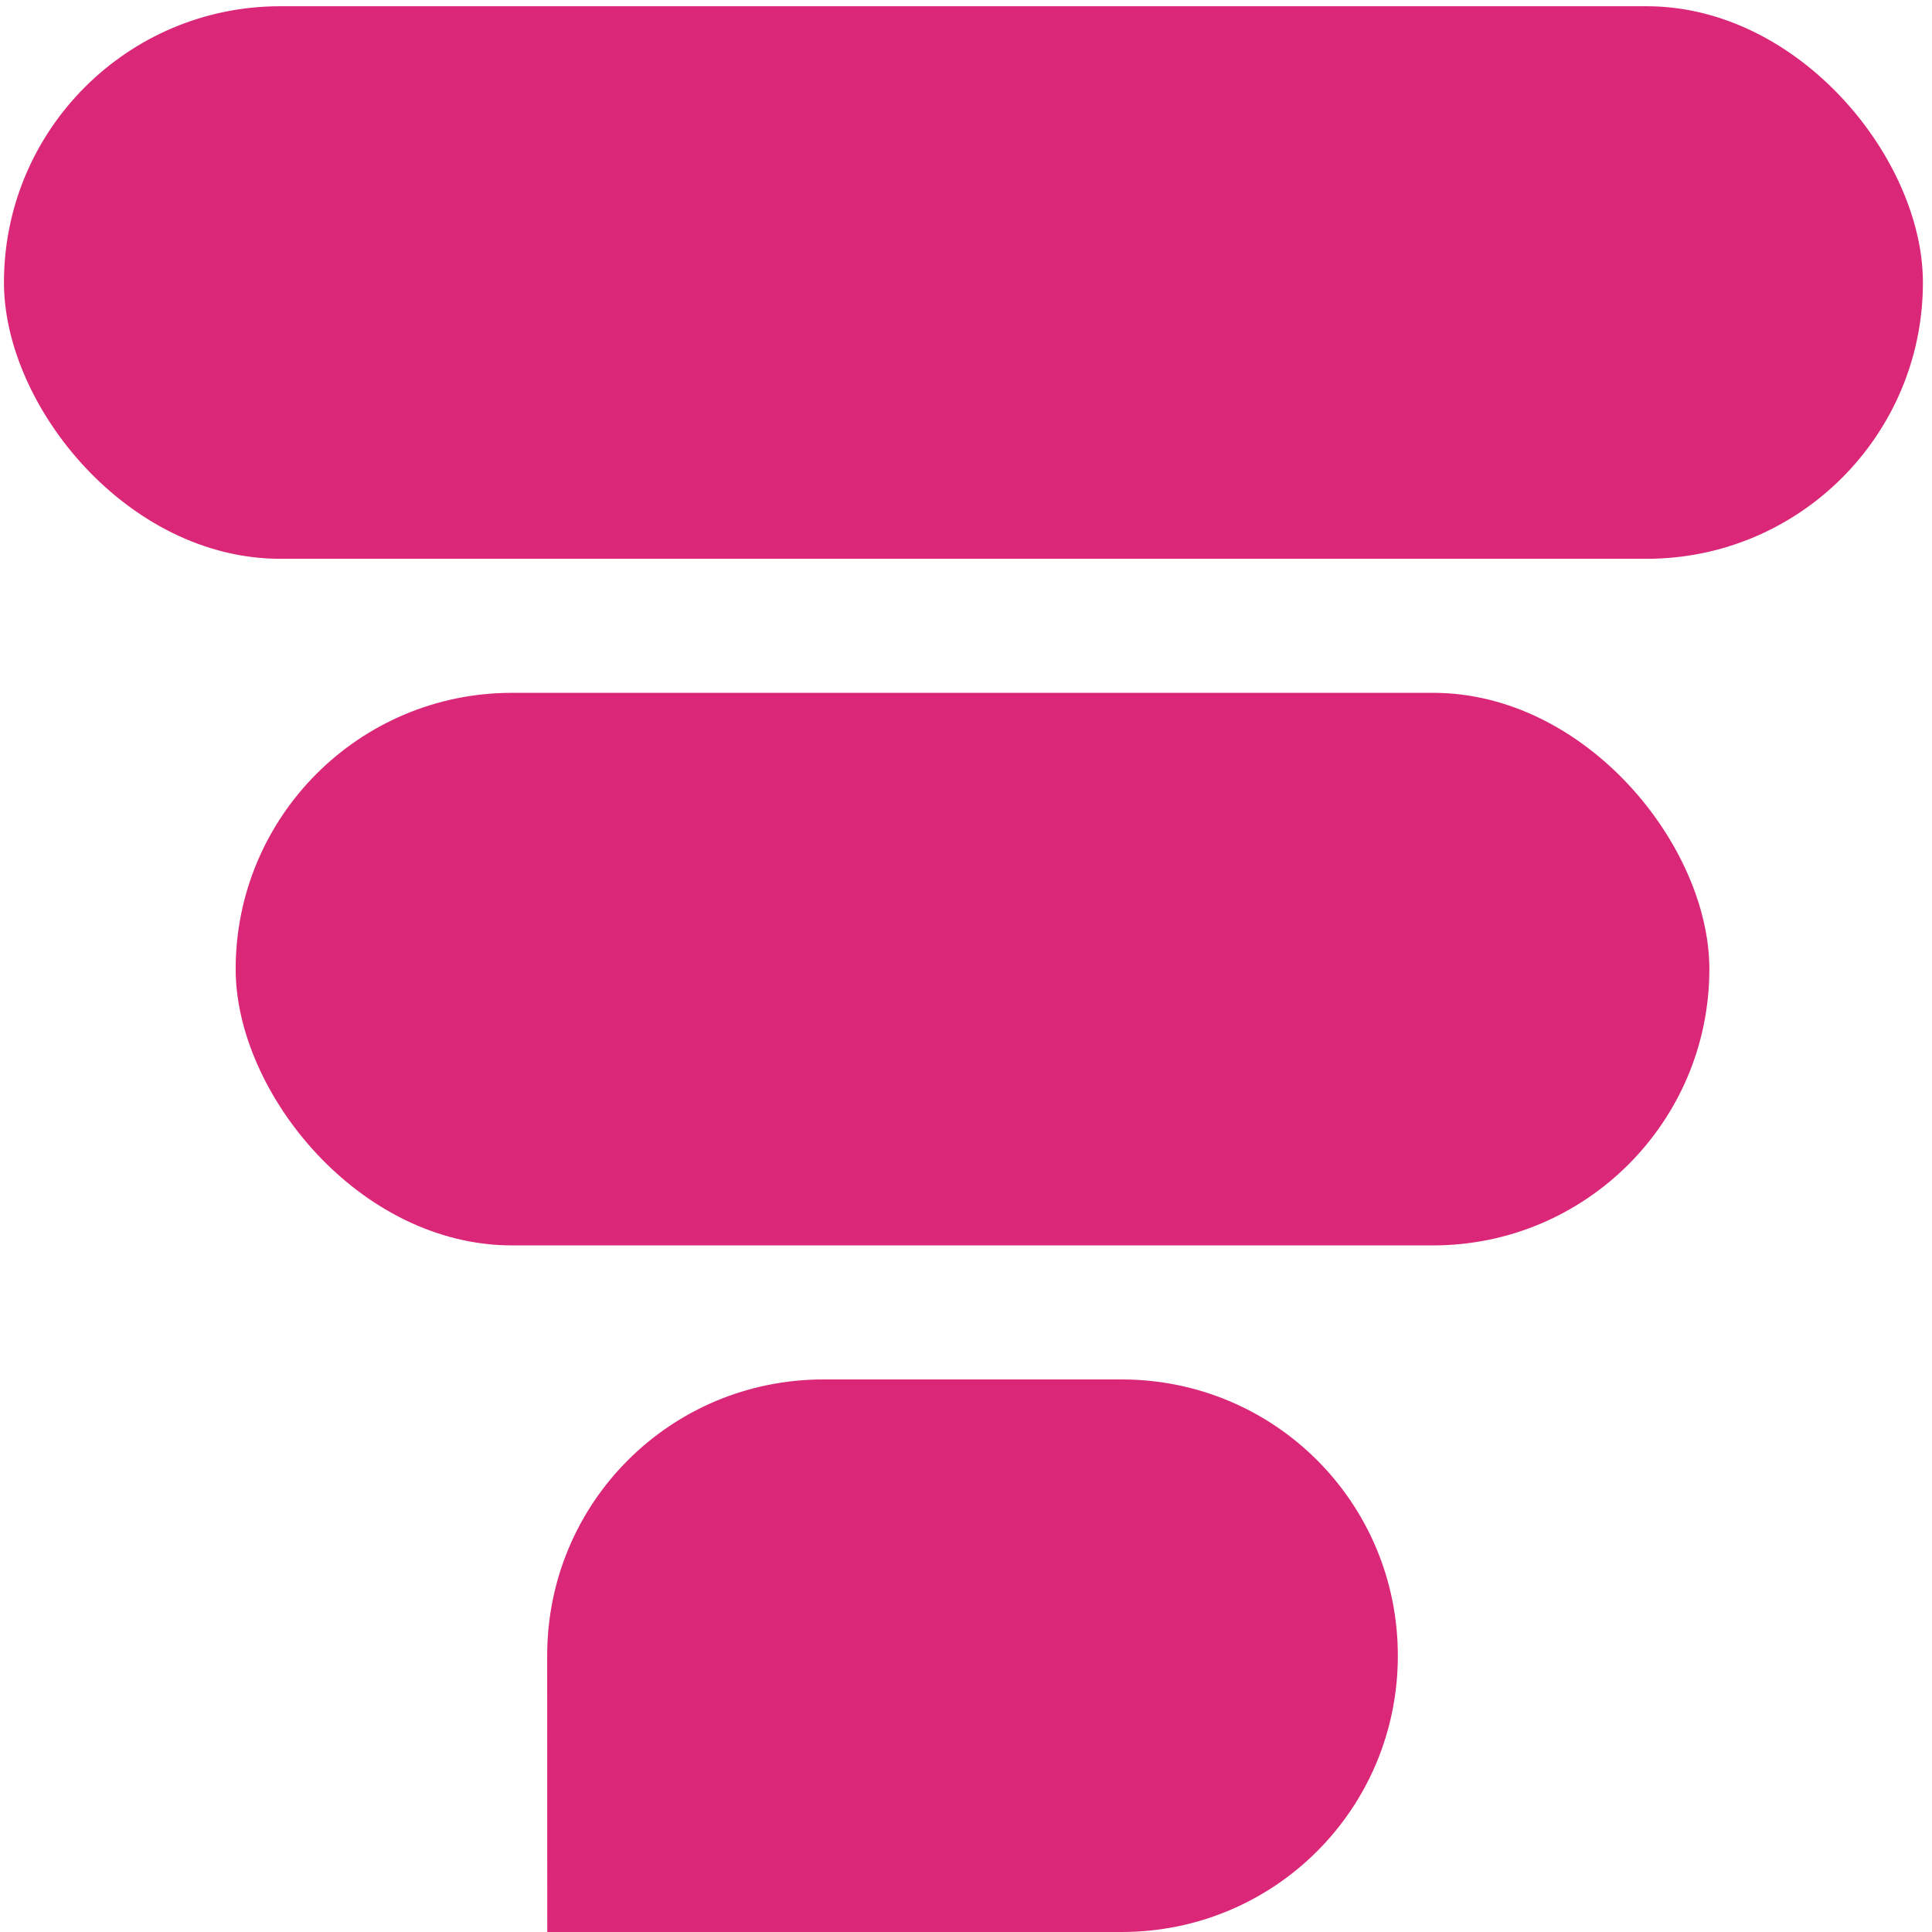 <?xml version="1.0" encoding="UTF-8" standalone="no"?>
<!-- Created with Inkscape (http://www.inkscape.org/) -->

<svg
   width="512"
   height="512"
   viewBox="0 0 135.467 135.467"
   version="1.1"
   id="svg1"
   sodipodi:docname="logo.svg"
   inkscape:version="1.3.2 (091e20ef0f, 2023-11-25, custom)"
   xmlns:inkscape="http://www.inkscape.org/namespaces/inkscape"
   xmlns:sodipodi="http://sodipodi.sourceforge.net/DTD/sodipodi-0.dtd"
   xmlns="http://www.w3.org/2000/svg"
   xmlns:svg="http://www.w3.org/2000/svg">
  <sodipodi:namedview
     id="namedview1"
     pagecolor="#ffffff"
     bordercolor="#000000"
     borderopacity="0.25"
     inkscape:showpageshadow="2"
     inkscape:pageopacity="0.0"
     inkscape:pagecheckerboard="0"
     inkscape:deskcolor="#d1d1d1"
     inkscape:document-units="px"
     inkscape:zoom="0.49701333"
     inkscape:cx="5.0300461"
     inkscape:cy="232.38813"
     inkscape:window-width="1860"
     inkscape:window-height="988"
     inkscape:window-x="28"
     inkscape:window-y="60"
     inkscape:window-maximized="1"
     inkscape:current-layer="layer1">
    <sodipodi:guide
       position="0,135.467"
       orientation="0,512"
       id="guide1"
       inkscape:locked="false" />
    <sodipodi:guide
       position="135.467,135.467"
       orientation="512,0"
       id="guide2"
       inkscape:locked="false" />
    <sodipodi:guide
       position="135.467,0"
       orientation="0,-512"
       id="guide3"
       inkscape:locked="false" />
    <sodipodi:guide
       position="0,0"
       orientation="-512,0"
       id="guide4"
       inkscape:locked="false" />
  </sodipodi:namedview>
  <defs
     id="defs1" />
  <g
     inkscape:label="Layer 1"
     inkscape:groupmode="layer"
     id="layer1">
    <rect
       style="fill:#db2777;stroke-width:0.6;fill-opacity:1"
       id="rect1"
       width="134.553"
       height="38.744"
       x="0.277"
       y="0.437"
       ry="19.372" />
    <rect
       style="fill:#db2777;stroke-width:0.526;fill-opacity:1"
       id="rect1-5"
       width="103.332"
       height="38.744"
       x="16.524"
       y="48.58"
       ry="19.372" />
    <path
       id="rect1-2"
       style="fill:#db2777;stroke-width:0.4;fill-opacity:1"
       d="m 57.739,96.723 h 20.902 c 10.732,0 19.372,8.64 19.372,19.372 0,10.732 -8.64,19.372 -19.372,19.372 H 57.739 38.374 l -0.007,-19.372 c -0.004,-10.732 8.64,-19.372 19.372,-19.372 z"
       sodipodi:nodetypes="ssssccss" />
  </g>
</svg>
